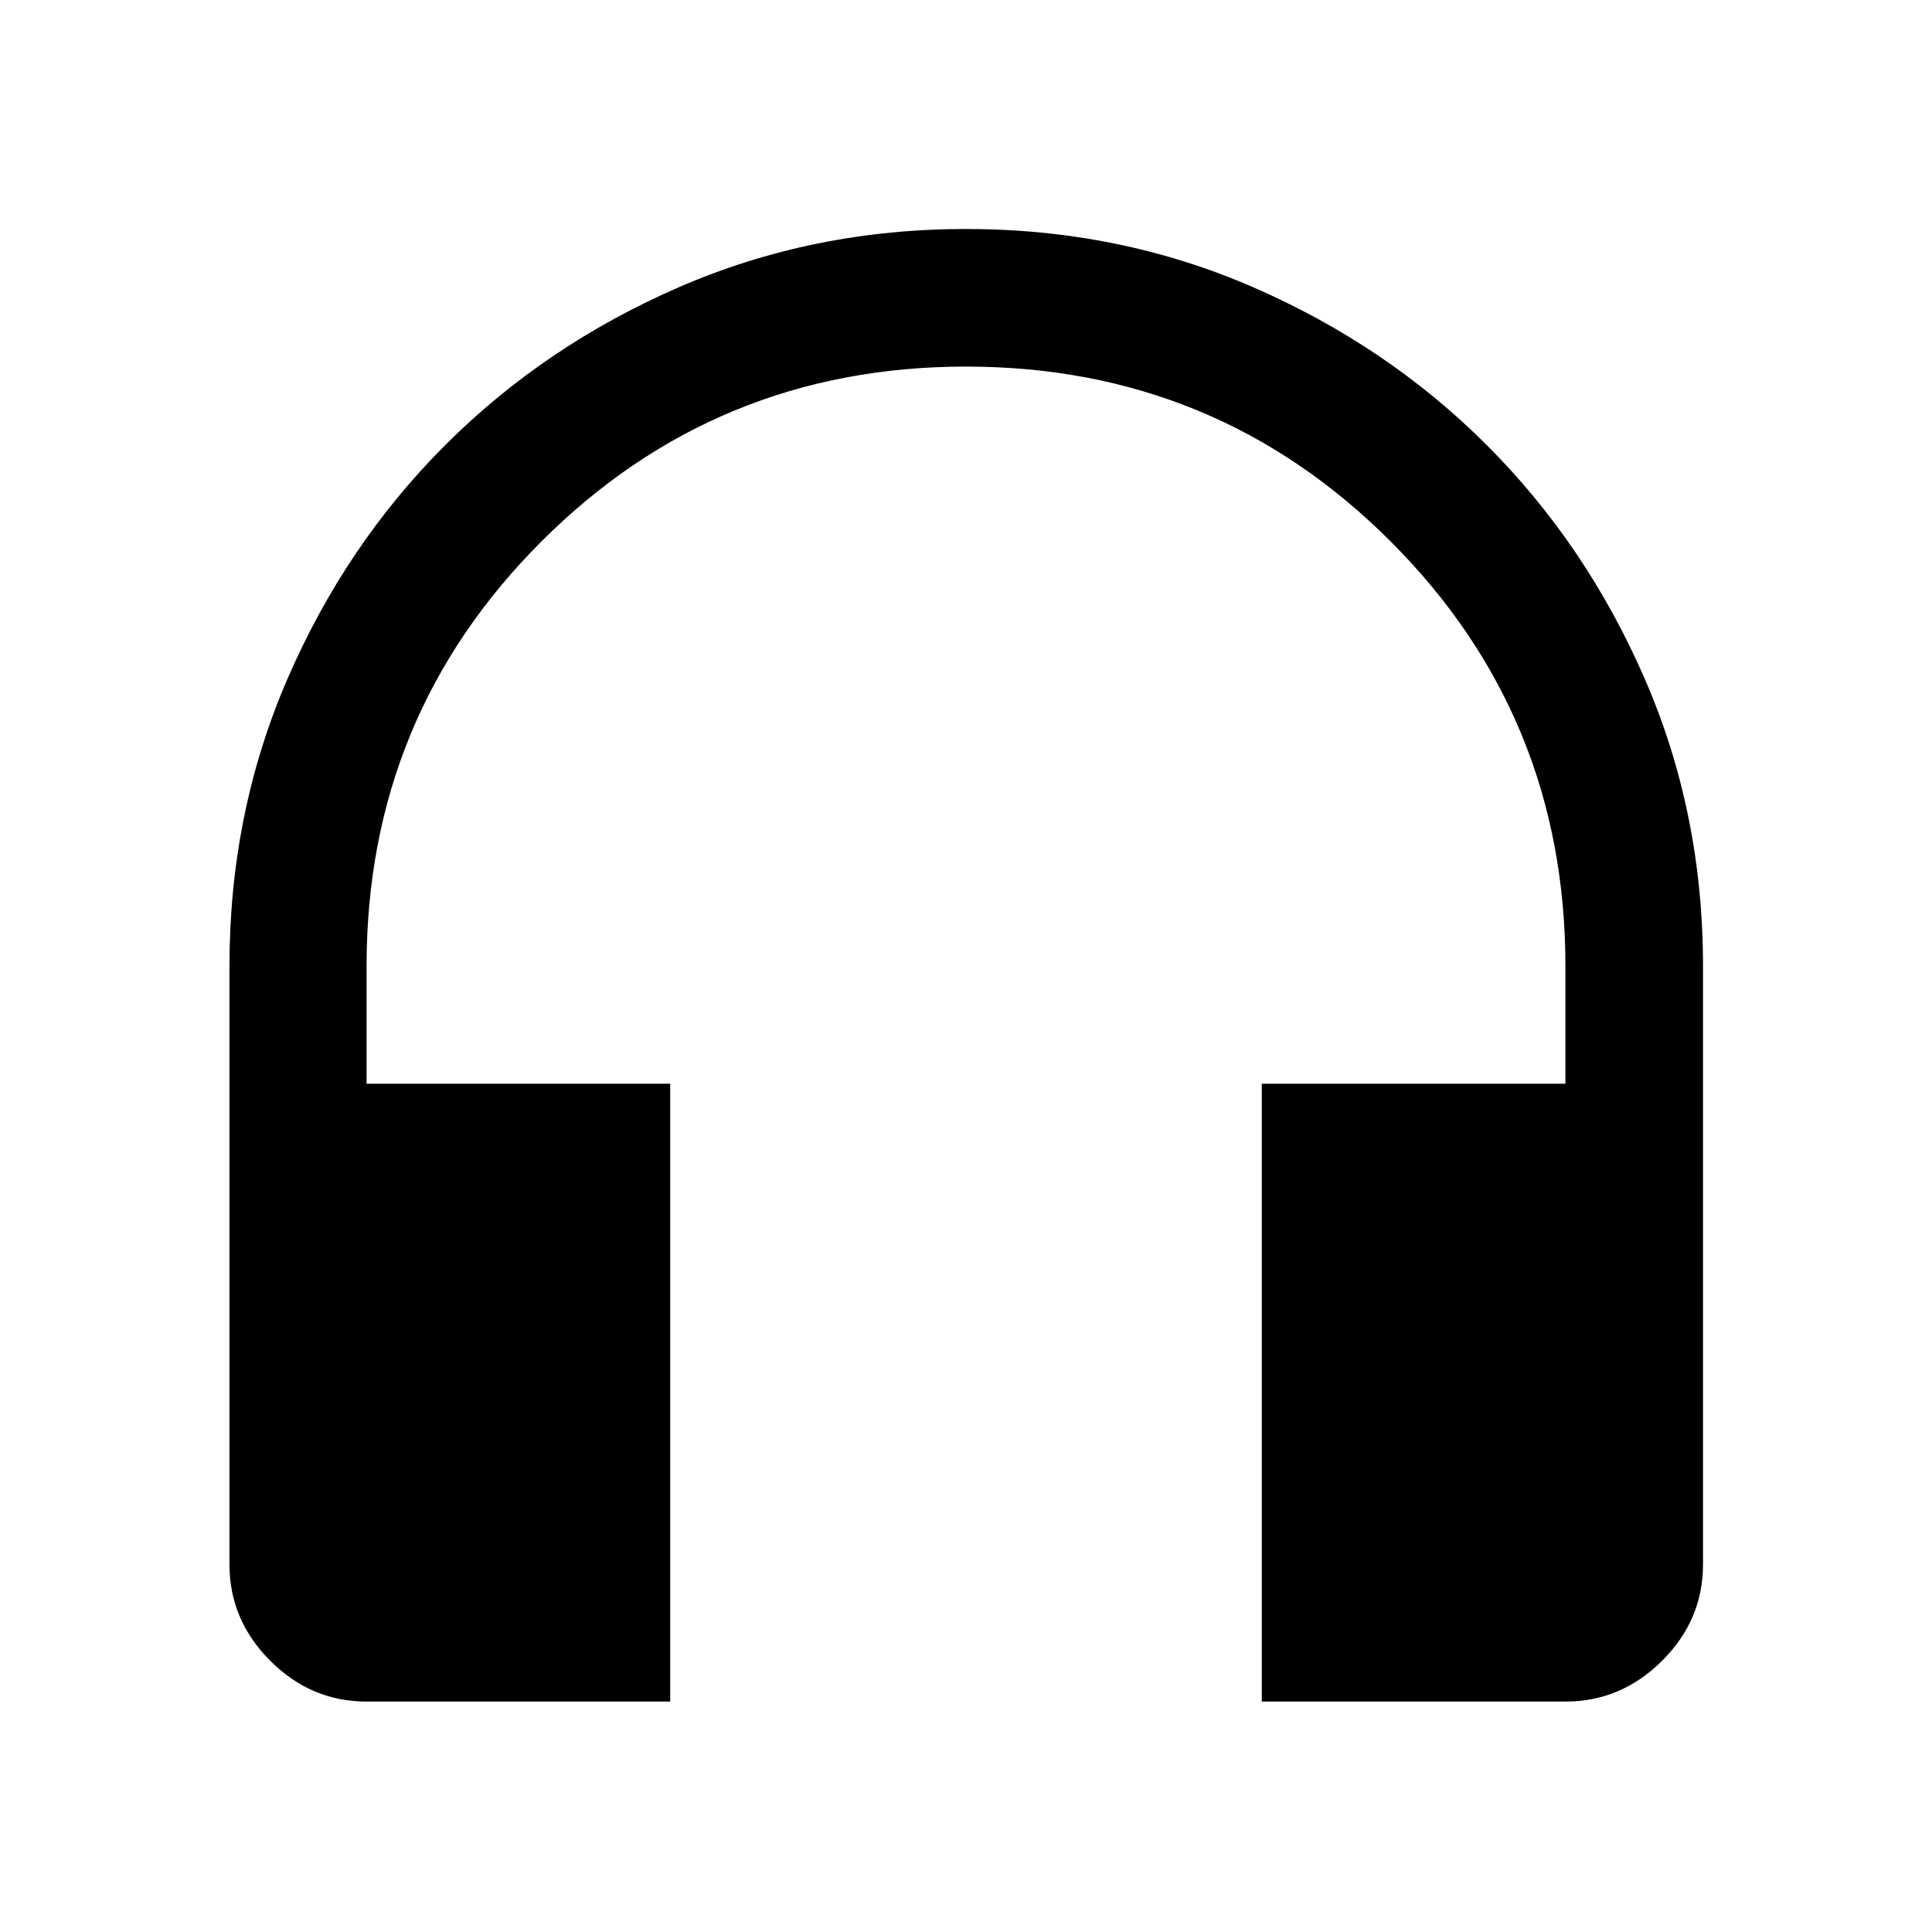 <svg xmlns="http://www.w3.org/2000/svg" width="48" height="48" viewBox="0 -960 960 960"><path d="M333.022-114.5h-150.87q-27.599 0-47.865-20.266-20.265-20.265-20.265-47.864V-480q0-76.196 28.858-142.772 28.859-66.576 78.316-116.032 49.456-49.457 116.032-78.435Q403.804-846.218 480-846.218t142.772 28.979q66.576 28.978 116.032 78.435 49.457 49.456 78.435 116.032Q846.218-556.196 846.218-480v297.37q0 27.599-20.337 47.864-20.336 20.266-48.033 20.266h-150.87v-307h150.87V-480q0-124.104-86.86-210.976-86.859-86.872-210.945-86.872t-210.989 86.872Q182.152-604.104 182.152-480v58.5h150.87v307Z"/></svg>